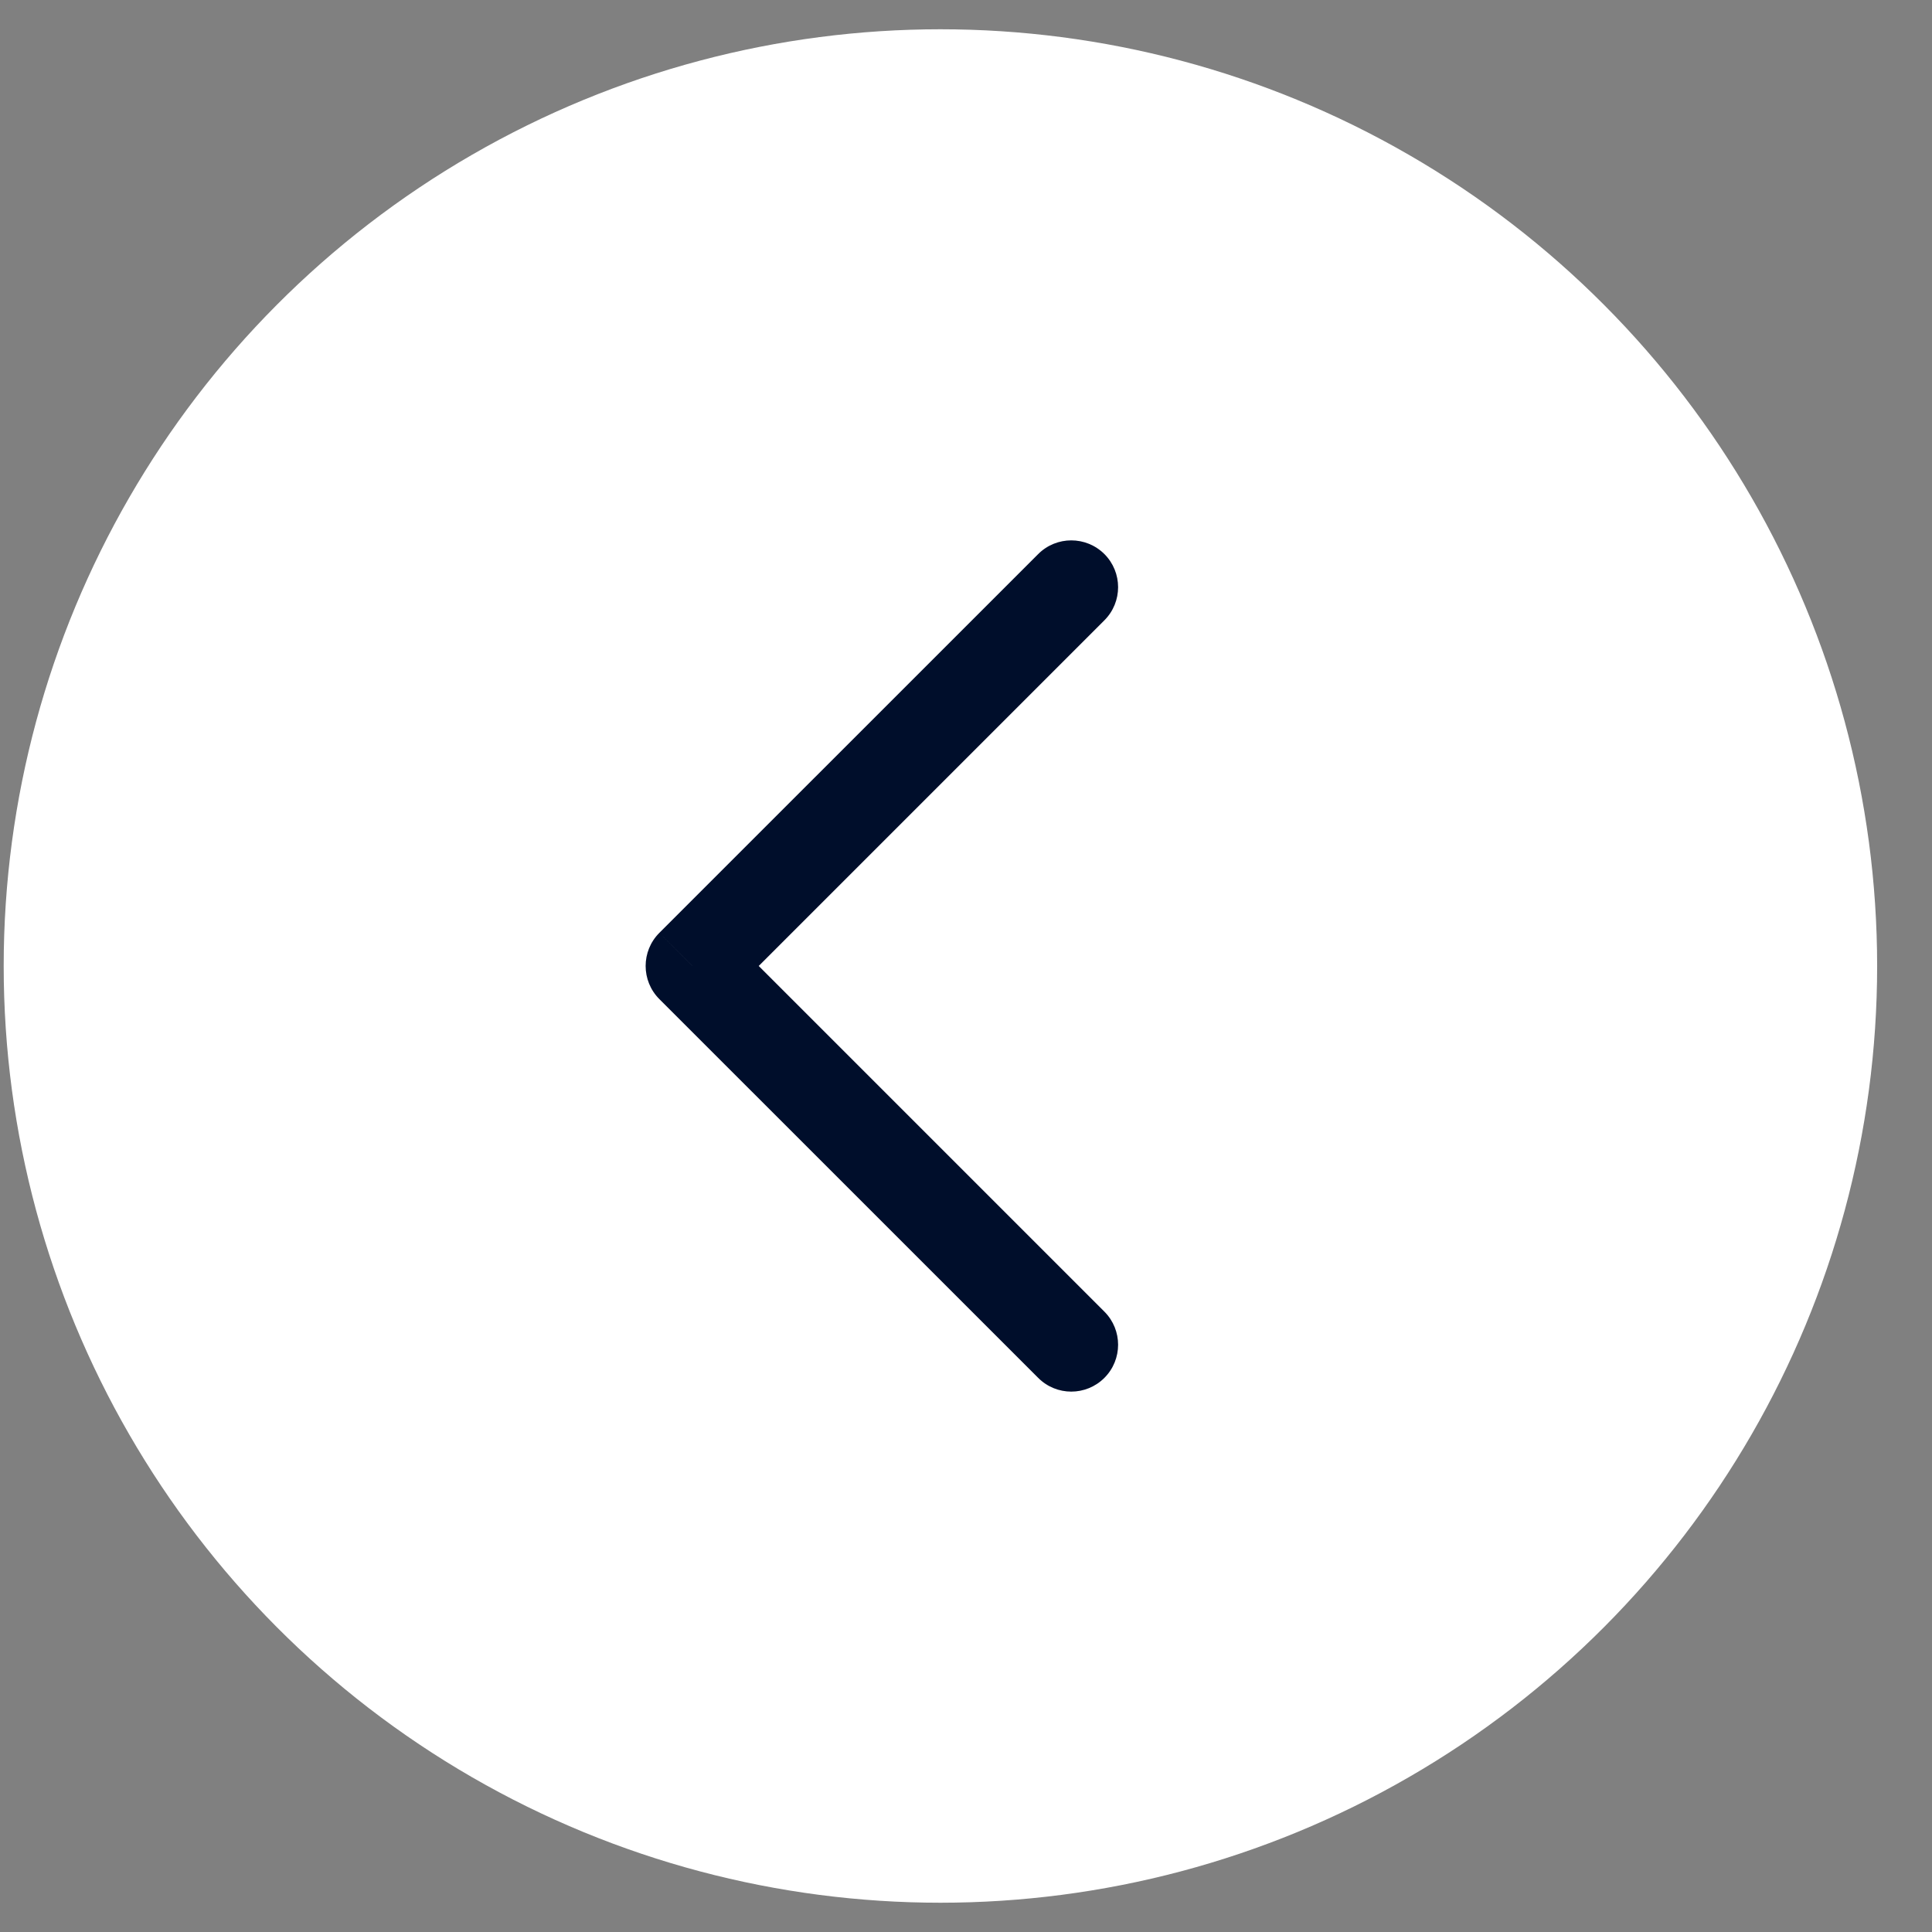 <svg
  width="33"
  height="33"
  viewBox="0 0 33 33"
  fill="none"
  xmlns="http://www.w3.org/2000/svg"
  className='justify-self-start w-[32px] cursor-pointer'
>
  <rect x="0" y="0" width="33" height="33" fill="#808080" stroke="none"/>
  <circle cx="16.063" cy="16.5" r="16" fill="white" />
  <path d="M17.733 9.464C18.045 9.152 18.551 9.152 18.864 9.464C19.176 9.776 19.176 10.283 18.864 10.595L17.733 9.464ZM11.828 16.5L11.262 17.065C10.95 16.753 10.95 16.246 11.262 15.934L11.828 16.5ZM18.864 22.404C19.176 22.716 19.176 23.223 18.864 23.535C18.551 23.848 18.045 23.848 17.733 23.535L18.864 22.404ZM18.864 10.595L12.394 17.065L11.262 15.934L17.733 9.464L18.864 10.595ZM12.394 15.934L18.864 22.404L17.733 23.535L11.262 17.065L12.394 15.934Z" fill="#000E2B" />
</svg>